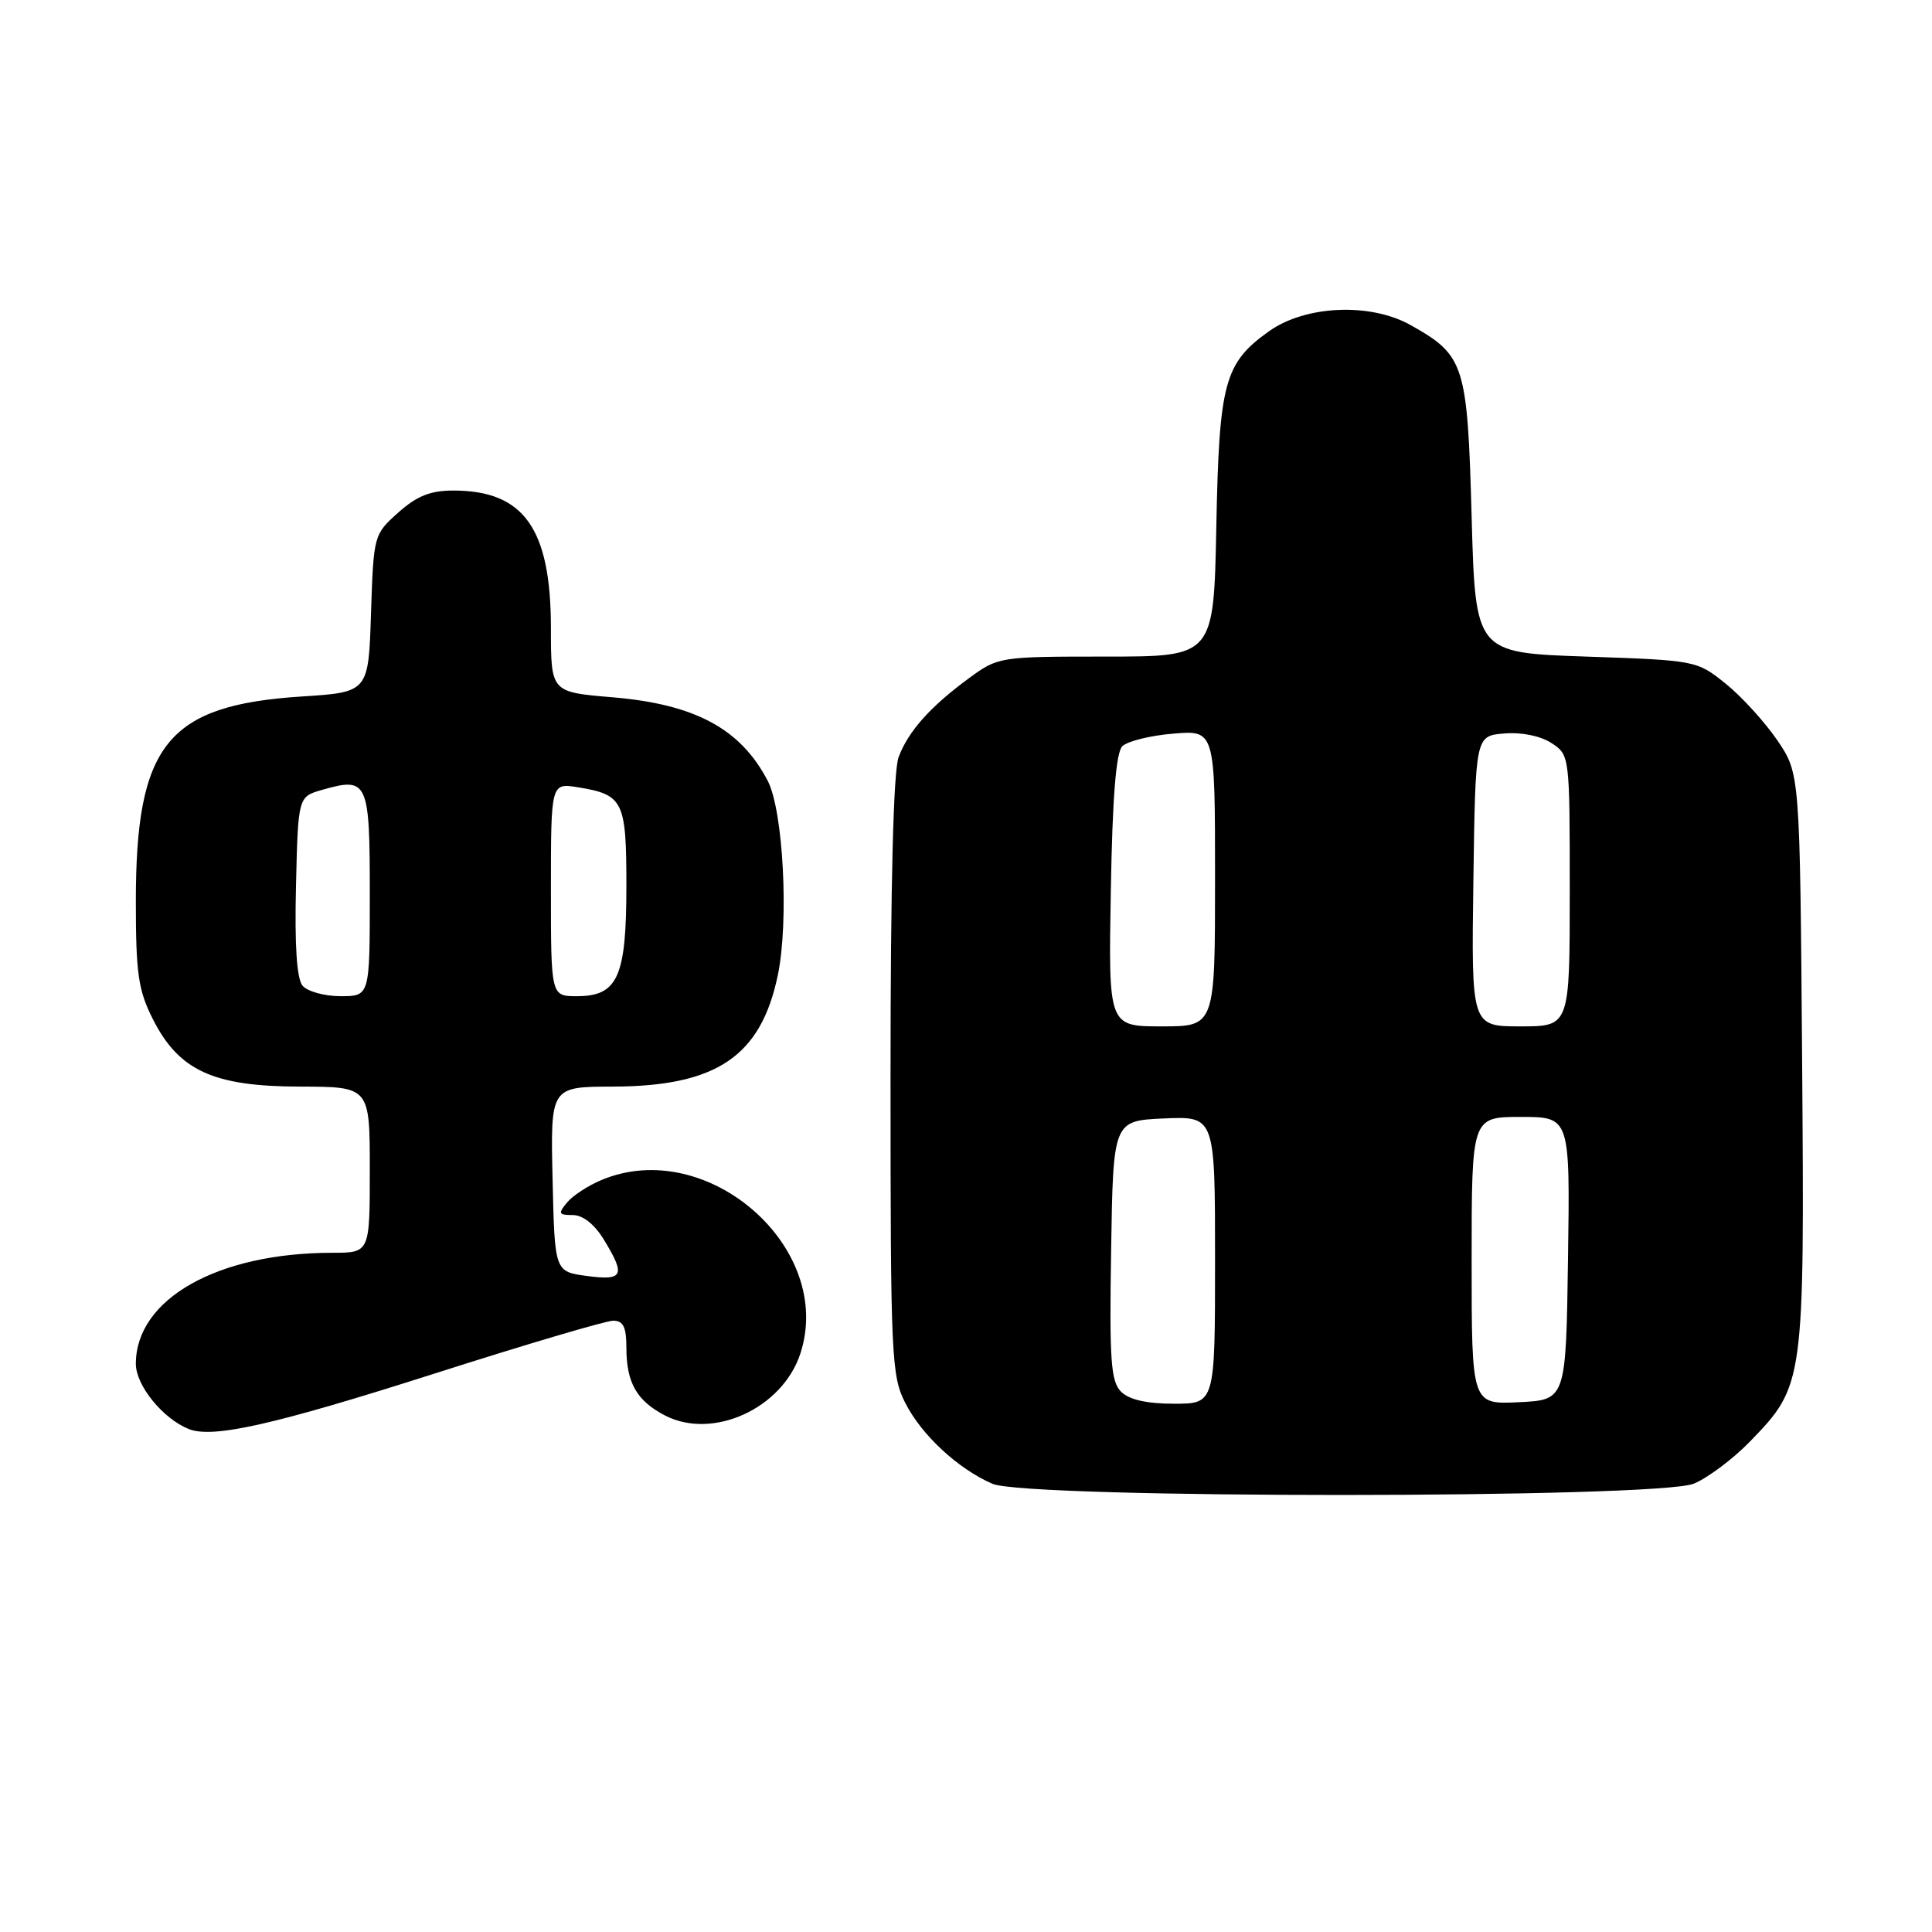 <?xml version="1.0" encoding="UTF-8" standalone="no"?>
<!DOCTYPE svg PUBLIC "-//W3C//DTD SVG 1.1//EN" "http://www.w3.org/Graphics/SVG/1.1/DTD/svg11.dtd" >
<svg xmlns="http://www.w3.org/2000/svg" xmlns:xlink="http://www.w3.org/1999/xlink" version="1.1" viewBox="0 0 256 256">
 <g >
 <path fill="currentColor"
d=" M 224.45 196.59 C 226.31 195.81 229.65 193.31 231.86 191.03 C 239.08 183.59 239.11 183.34 238.79 140.50 C 238.50 102.50 238.50 102.50 235.50 98.09 C 233.85 95.67 230.77 92.29 228.66 90.59 C 224.84 87.52 224.73 87.50 210.16 87.00 C 195.50 86.50 195.50 86.50 195.00 68.50 C 194.44 48.23 194.08 47.10 186.92 43.08 C 181.59 40.08 172.99 40.45 168.17 43.88 C 162.23 48.11 161.54 50.64 161.17 69.75 C 160.83 87.00 160.83 87.00 146.57 87.00 C 132.44 87.00 132.26 87.03 128.40 89.86 C 123.26 93.64 120.37 96.87 119.07 100.32 C 118.38 102.14 118.00 117.07 118.00 142.60 C 118.00 179.81 118.11 182.30 119.96 185.91 C 122.13 190.17 126.92 194.61 131.50 196.61 C 136.06 198.60 219.68 198.58 224.45 196.59 Z  M 57.50 182.03 C 69.60 178.16 80.29 175.00 81.25 175.00 C 82.59 175.00 83.00 175.84 83.00 178.57 C 83.00 183.22 84.37 185.62 88.12 187.56 C 94.45 190.83 103.64 186.64 106.04 179.39 C 110.67 165.35 93.71 150.50 79.72 156.35 C 77.95 157.08 75.88 158.43 75.13 159.35 C 73.92 160.80 74.02 161.00 75.89 161.00 C 77.23 161.00 78.77 162.22 80.01 164.25 C 82.93 169.03 82.61 169.72 77.75 169.07 C 73.50 168.50 73.50 168.50 73.22 156.25 C 72.94 144.00 72.94 144.00 81.22 143.98 C 94.96 143.94 100.83 139.97 103.07 129.19 C 104.55 122.04 103.79 107.43 101.73 103.47 C 98.14 96.56 92.08 93.30 81.11 92.39 C 73.00 91.71 73.00 91.71 73.00 83.26 C 73.00 70.04 69.43 65.00 60.07 65.00 C 57.02 65.00 55.23 65.72 52.77 67.92 C 49.53 70.81 49.50 70.92 49.16 81.27 C 48.83 91.72 48.83 91.72 39.96 92.29 C 22.19 93.44 18.00 98.62 18.00 119.44 C 18.00 129.00 18.32 131.21 20.25 135.03 C 23.70 141.87 28.26 143.96 39.75 143.98 C 49.00 144.00 49.00 144.00 49.00 155.00 C 49.00 166.00 49.00 166.00 44.05 166.00 C 28.83 166.00 18.00 172.12 18.00 180.72 C 18.00 183.57 21.58 187.98 25.00 189.35 C 28.18 190.63 36.29 188.80 57.50 182.03 Z  M 148.55 184.41 C 147.19 183.05 146.99 180.27 147.23 165.66 C 147.50 148.50 147.50 148.50 154.25 148.20 C 161.00 147.91 161.00 147.91 161.00 166.95 C 161.00 186.00 161.00 186.00 155.57 186.00 C 151.94 186.00 149.62 185.47 148.55 184.41 Z  M 195.00 167.05 C 195.00 148.00 195.00 148.00 201.52 148.00 C 208.04 148.00 208.04 148.00 207.77 166.75 C 207.50 185.50 207.50 185.50 201.25 185.80 C 195.00 186.10 195.00 186.10 195.00 167.05 Z  M 147.19 118.05 C 147.40 105.67 147.88 99.72 148.71 98.88 C 149.38 98.22 152.42 97.46 155.46 97.21 C 161.00 96.75 161.00 96.75 161.00 116.38 C 161.00 136.00 161.00 136.00 153.94 136.00 C 146.87 136.00 146.87 136.00 147.19 118.05 Z  M 195.23 116.75 C 195.50 97.50 195.50 97.50 199.33 97.19 C 201.62 97.00 204.12 97.51 205.58 98.46 C 207.99 100.04 208.00 100.10 208.00 118.02 C 208.00 136.00 208.00 136.00 201.48 136.00 C 194.96 136.00 194.96 136.00 195.23 116.75 Z  M 40.09 130.61 C 39.32 129.68 39.03 125.25 39.22 117.39 C 39.50 105.57 39.50 105.57 42.69 104.66 C 48.75 102.92 49.00 103.48 49.00 118.47 C 49.00 132.00 49.00 132.00 45.12 132.00 C 42.99 132.00 40.73 131.37 40.09 130.61 Z  M 73.00 117.87 C 73.00 103.74 73.00 103.74 76.59 104.32 C 82.60 105.30 83.00 106.12 83.00 117.40 C 83.00 129.45 81.86 132.00 76.44 132.00 C 73.00 132.00 73.00 132.00 73.00 117.87 Z "/>
</g>
</svg>